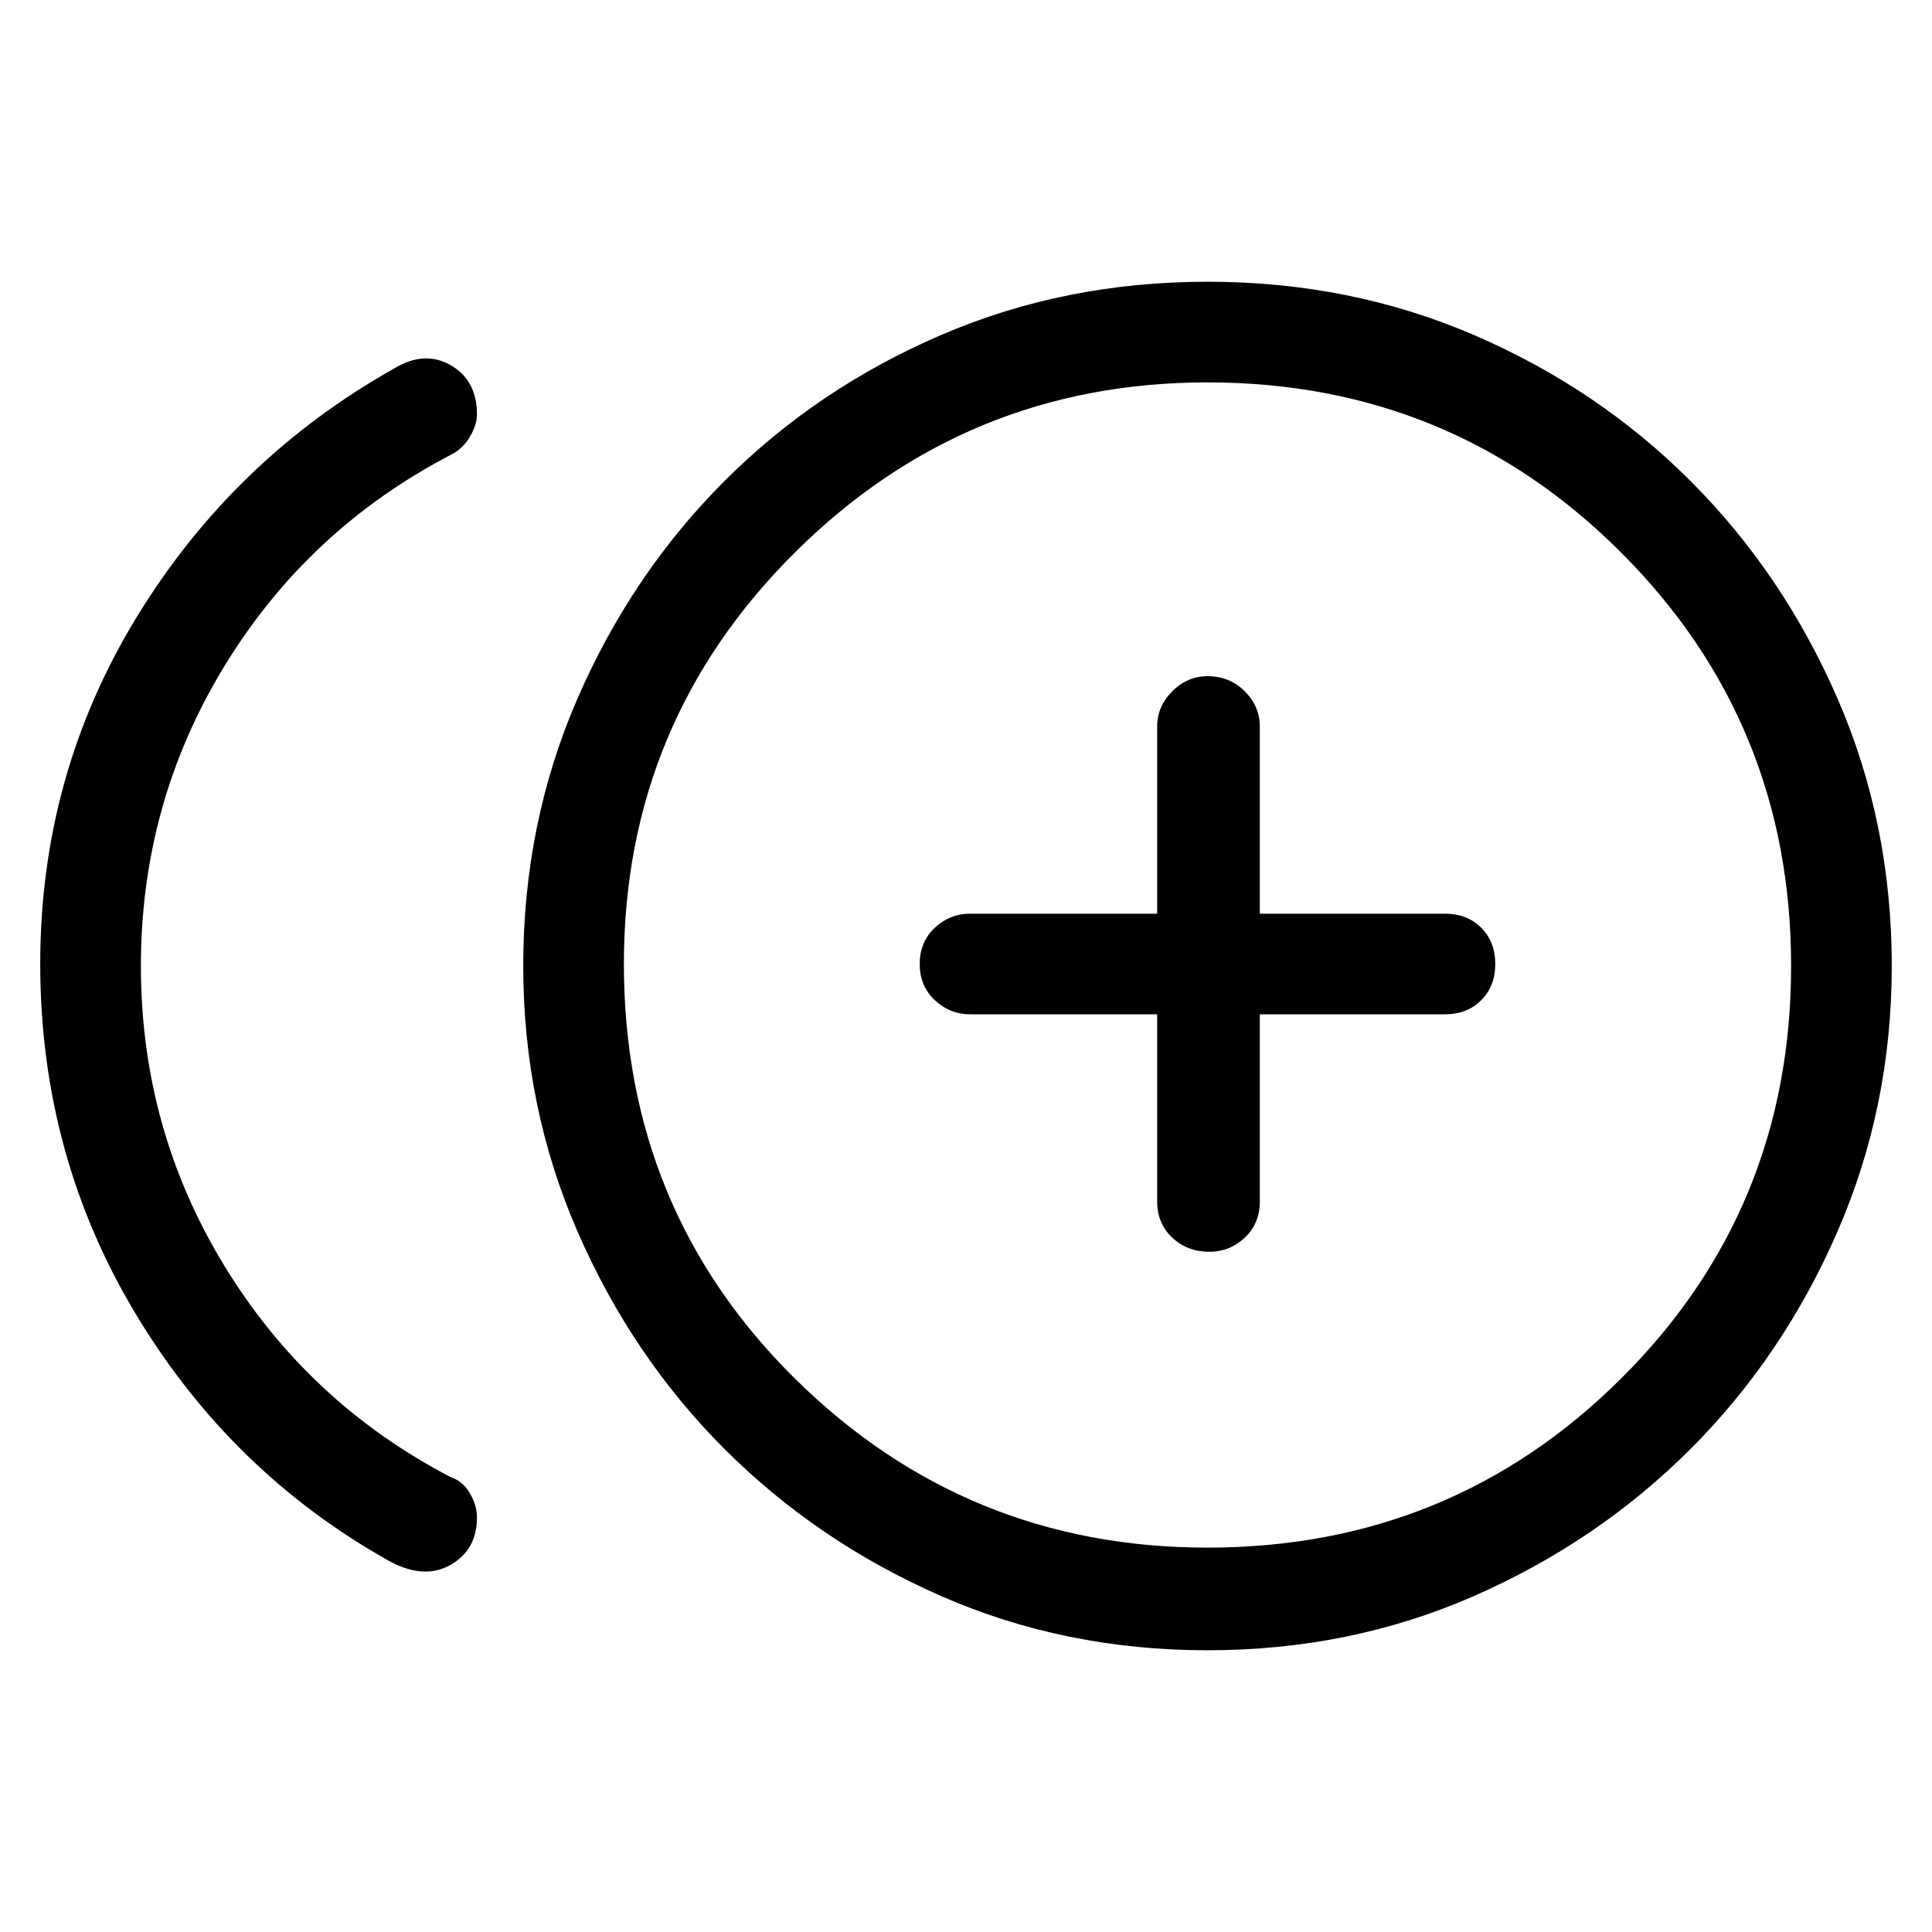 <svg xmlns="http://www.w3.org/2000/svg" height="40" width="40"><path d="M25.042 25.917Q25.458 25.917 25.771 25.625Q26.083 25.333 26.083 24.875V21H29.917Q30.375 21 30.667 20.708Q30.958 20.417 30.958 19.958Q30.958 19.5 30.667 19.208Q30.375 18.917 29.917 18.917H26.083V15.042Q26.083 14.625 25.771 14.312Q25.458 14 25 14Q24.583 14 24.271 14.312Q23.958 14.625 23.958 15.042V18.917H20.083Q19.667 18.917 19.354 19.208Q19.042 19.5 19.042 19.958Q19.042 20.417 19.354 20.708Q19.667 21 20.083 21H23.958V24.875Q23.958 25.333 24.271 25.625Q24.583 25.917 25.042 25.917ZM8.083 32.333Q4.792 30.5 2.812 27.208Q0.833 23.917 0.833 19.958Q0.833 16.042 2.833 12.771Q4.833 9.5 8.167 7.625Q8.792 7.25 9.333 7.562Q9.875 7.875 9.875 8.583Q9.875 8.792 9.729 9.042Q9.583 9.292 9.333 9.417Q6.375 10.958 4.646 13.792Q2.917 16.625 2.917 20Q2.917 23.375 4.646 26.208Q6.375 29.042 9.333 30.583Q9.583 30.667 9.729 30.917Q9.875 31.167 9.875 31.417Q9.875 32.083 9.333 32.396Q8.792 32.708 8.083 32.333ZM25 34.167Q22.042 34.167 19.479 33.042Q16.917 31.917 15 30Q13.083 28.083 11.958 25.5Q10.833 22.917 10.833 20Q10.833 17.042 11.958 14.458Q13.083 11.875 15 9.958Q16.917 8.042 19.479 6.938Q22.042 5.833 25 5.833Q27.958 5.833 30.521 6.938Q33.083 8.042 35 9.958Q36.917 11.875 38.042 14.458Q39.167 17.042 39.167 20Q39.167 22.917 38.042 25.5Q36.917 28.083 35 30Q33.083 31.917 30.521 33.042Q27.958 34.167 25 34.167ZM25 20Q25 20 25 20Q25 20 25 20Q25 20 25 20Q25 20 25 20Q25 20 25 20Q25 20 25 20Q25 20 25 20Q25 20 25 20ZM25 32.042Q30.042 32.042 33.562 28.542Q37.083 25.042 37.083 20Q37.083 14.958 33.562 11.438Q30.042 7.917 25 7.917Q20 7.917 16.458 11.438Q12.917 14.958 12.917 19.958Q12.917 25.042 16.458 28.542Q20 32.042 25 32.042Z"/></svg>
